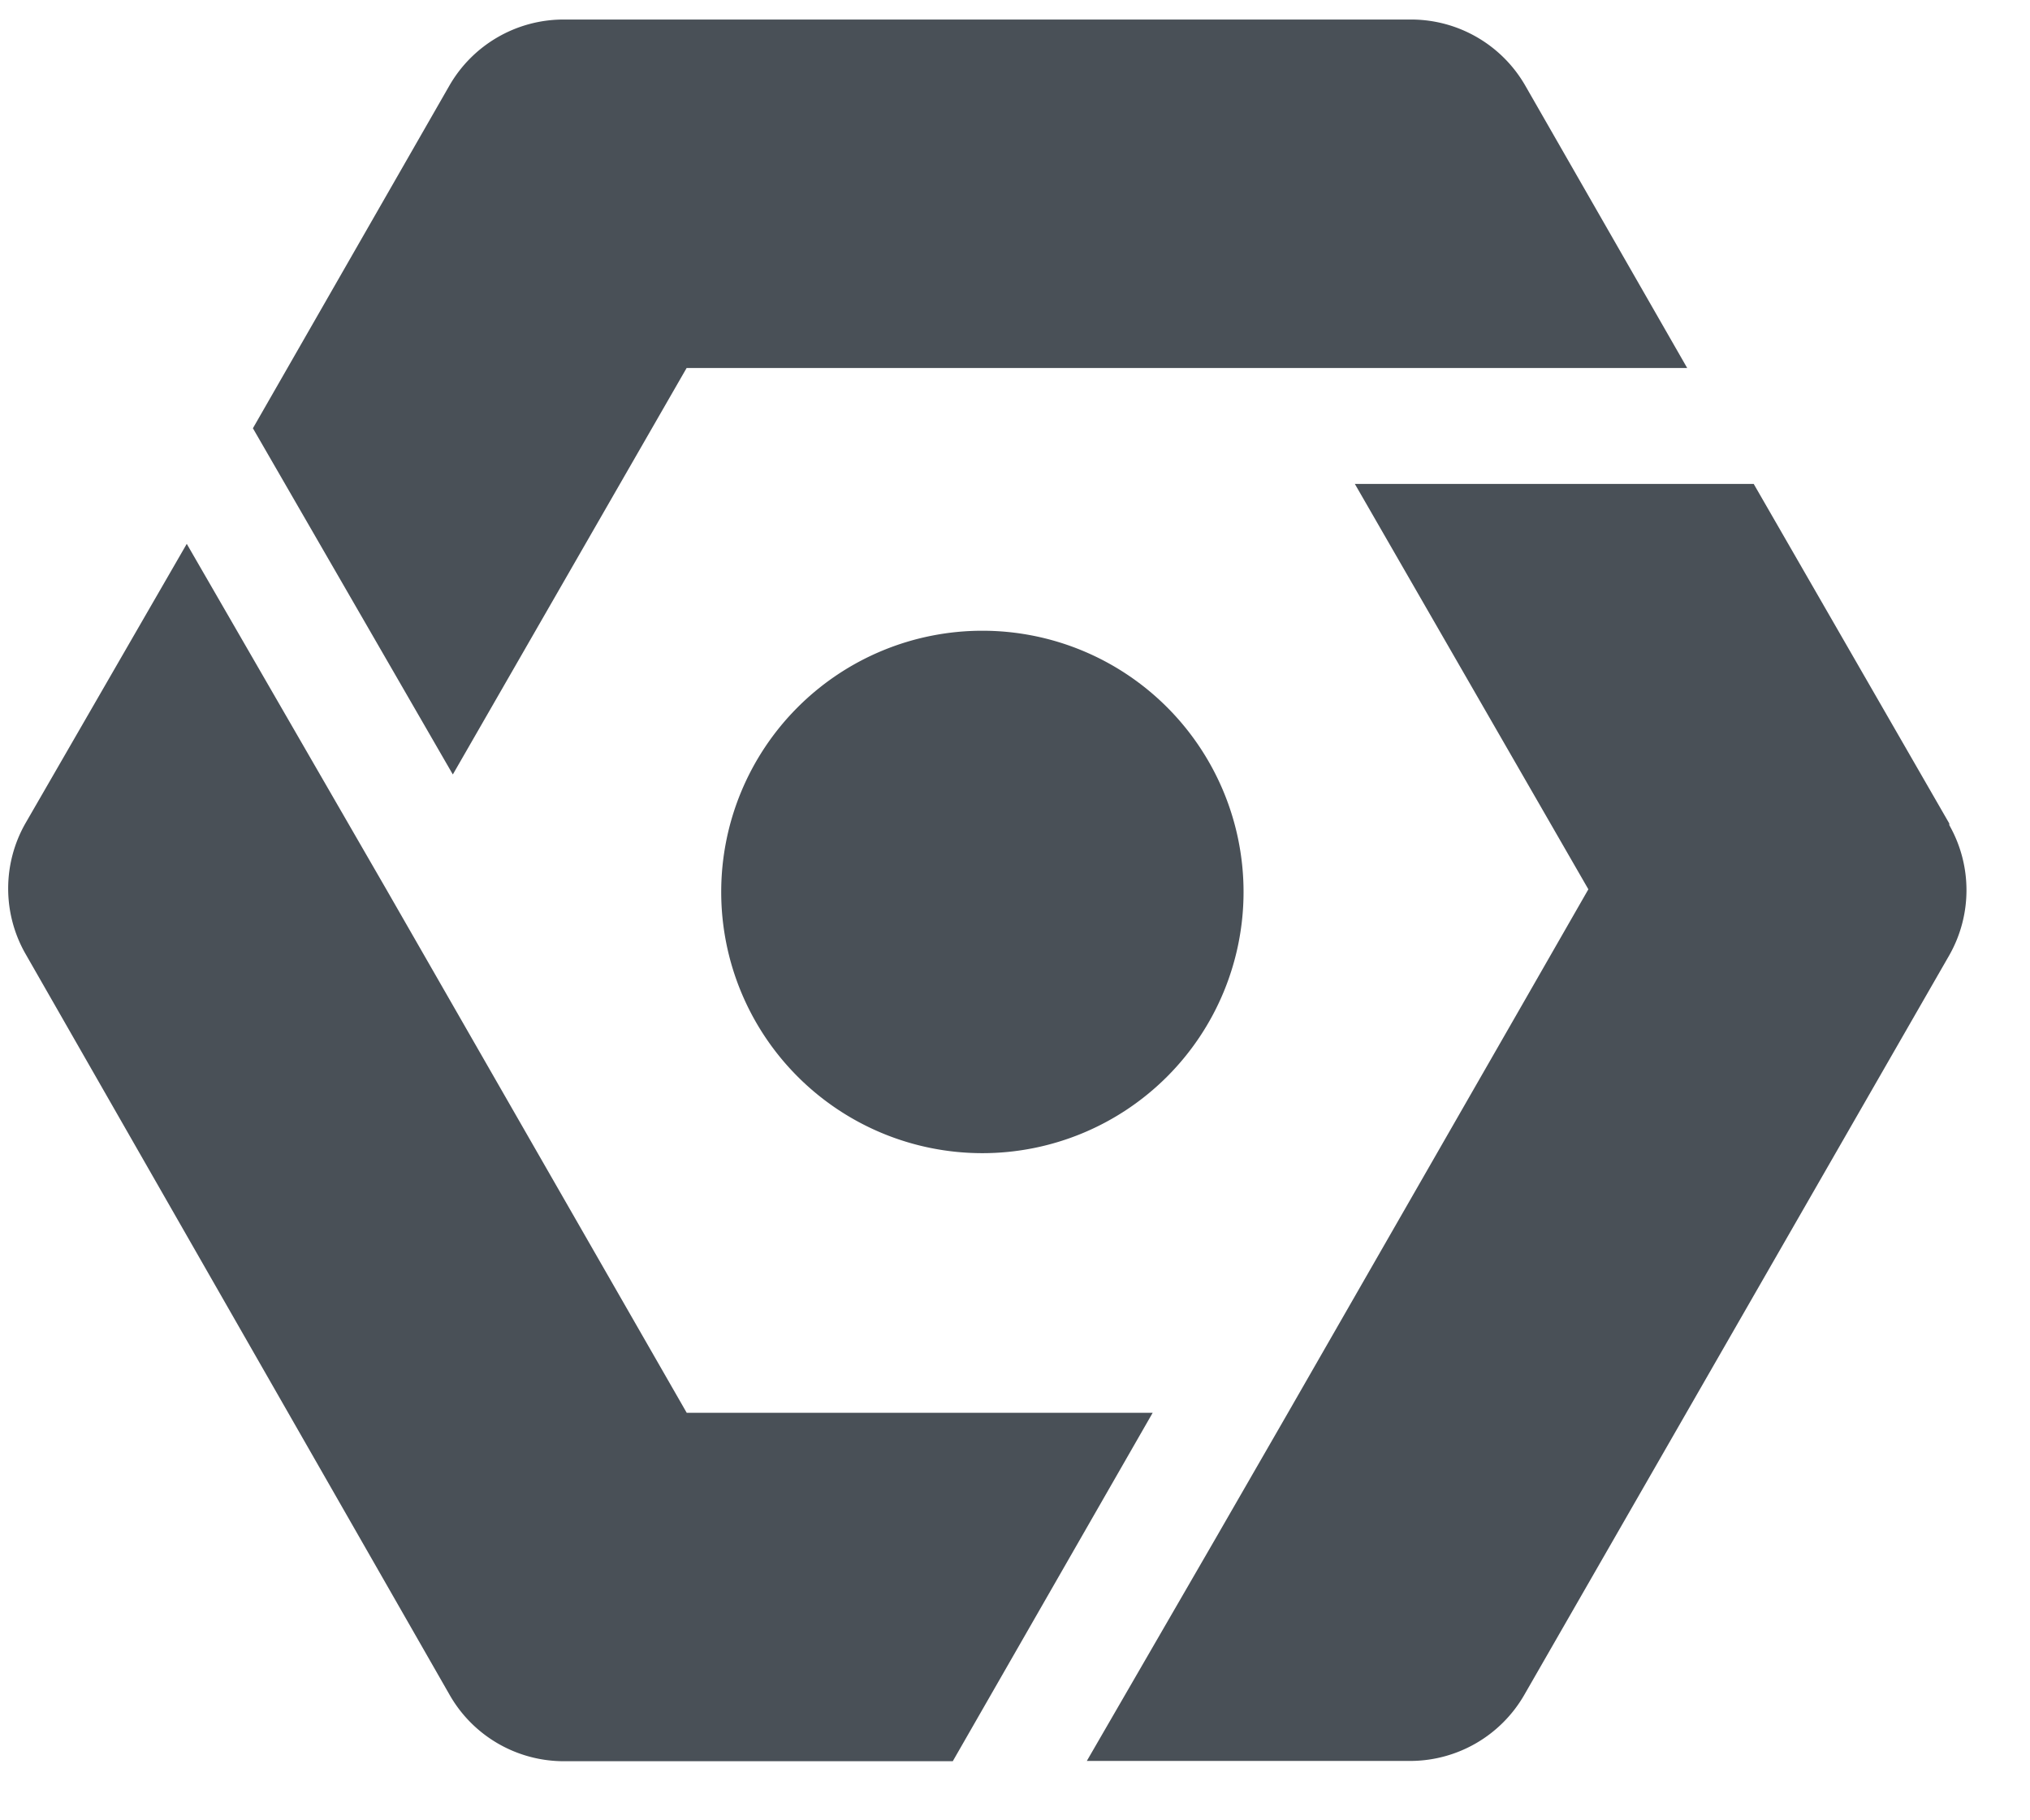 <svg xmlns="http://www.w3.org/2000/svg" width="29" height="26"><g fill="#495057"><path d="M17.765 12.74a3.73 3.73 0 1 1-7.462 0 3.73 3.73 0 0 1 7.462 0m10.082-.978l-2.794-4.85h-5.698l3.336 5.79-.899 1.568-3.392 5.909-1.049 1.82-1.825 3.153h4.63a1.882 1.882 0 0 0 1.618-.941l6.073-10.567a1.882 1.882 0 0 0 0-1.859M9.81 20.179l-4.291-7.476-2.851-4.935-2.306 3.994a1.882 1.882 0 0 0 0 1.858l6.065 10.595c.334.58.95.937 1.618.941h5.566l2.856-4.977H9.809z"/><path d="M24.102 5.255L21.788 1.22a1.882 1.882 0 0 0-1.619-.941H8.04a1.882 1.882 0 0 0-1.618.94L3.613 6.117l2.856 4.945 3.34-5.806h14.293z"/></g></svg>
